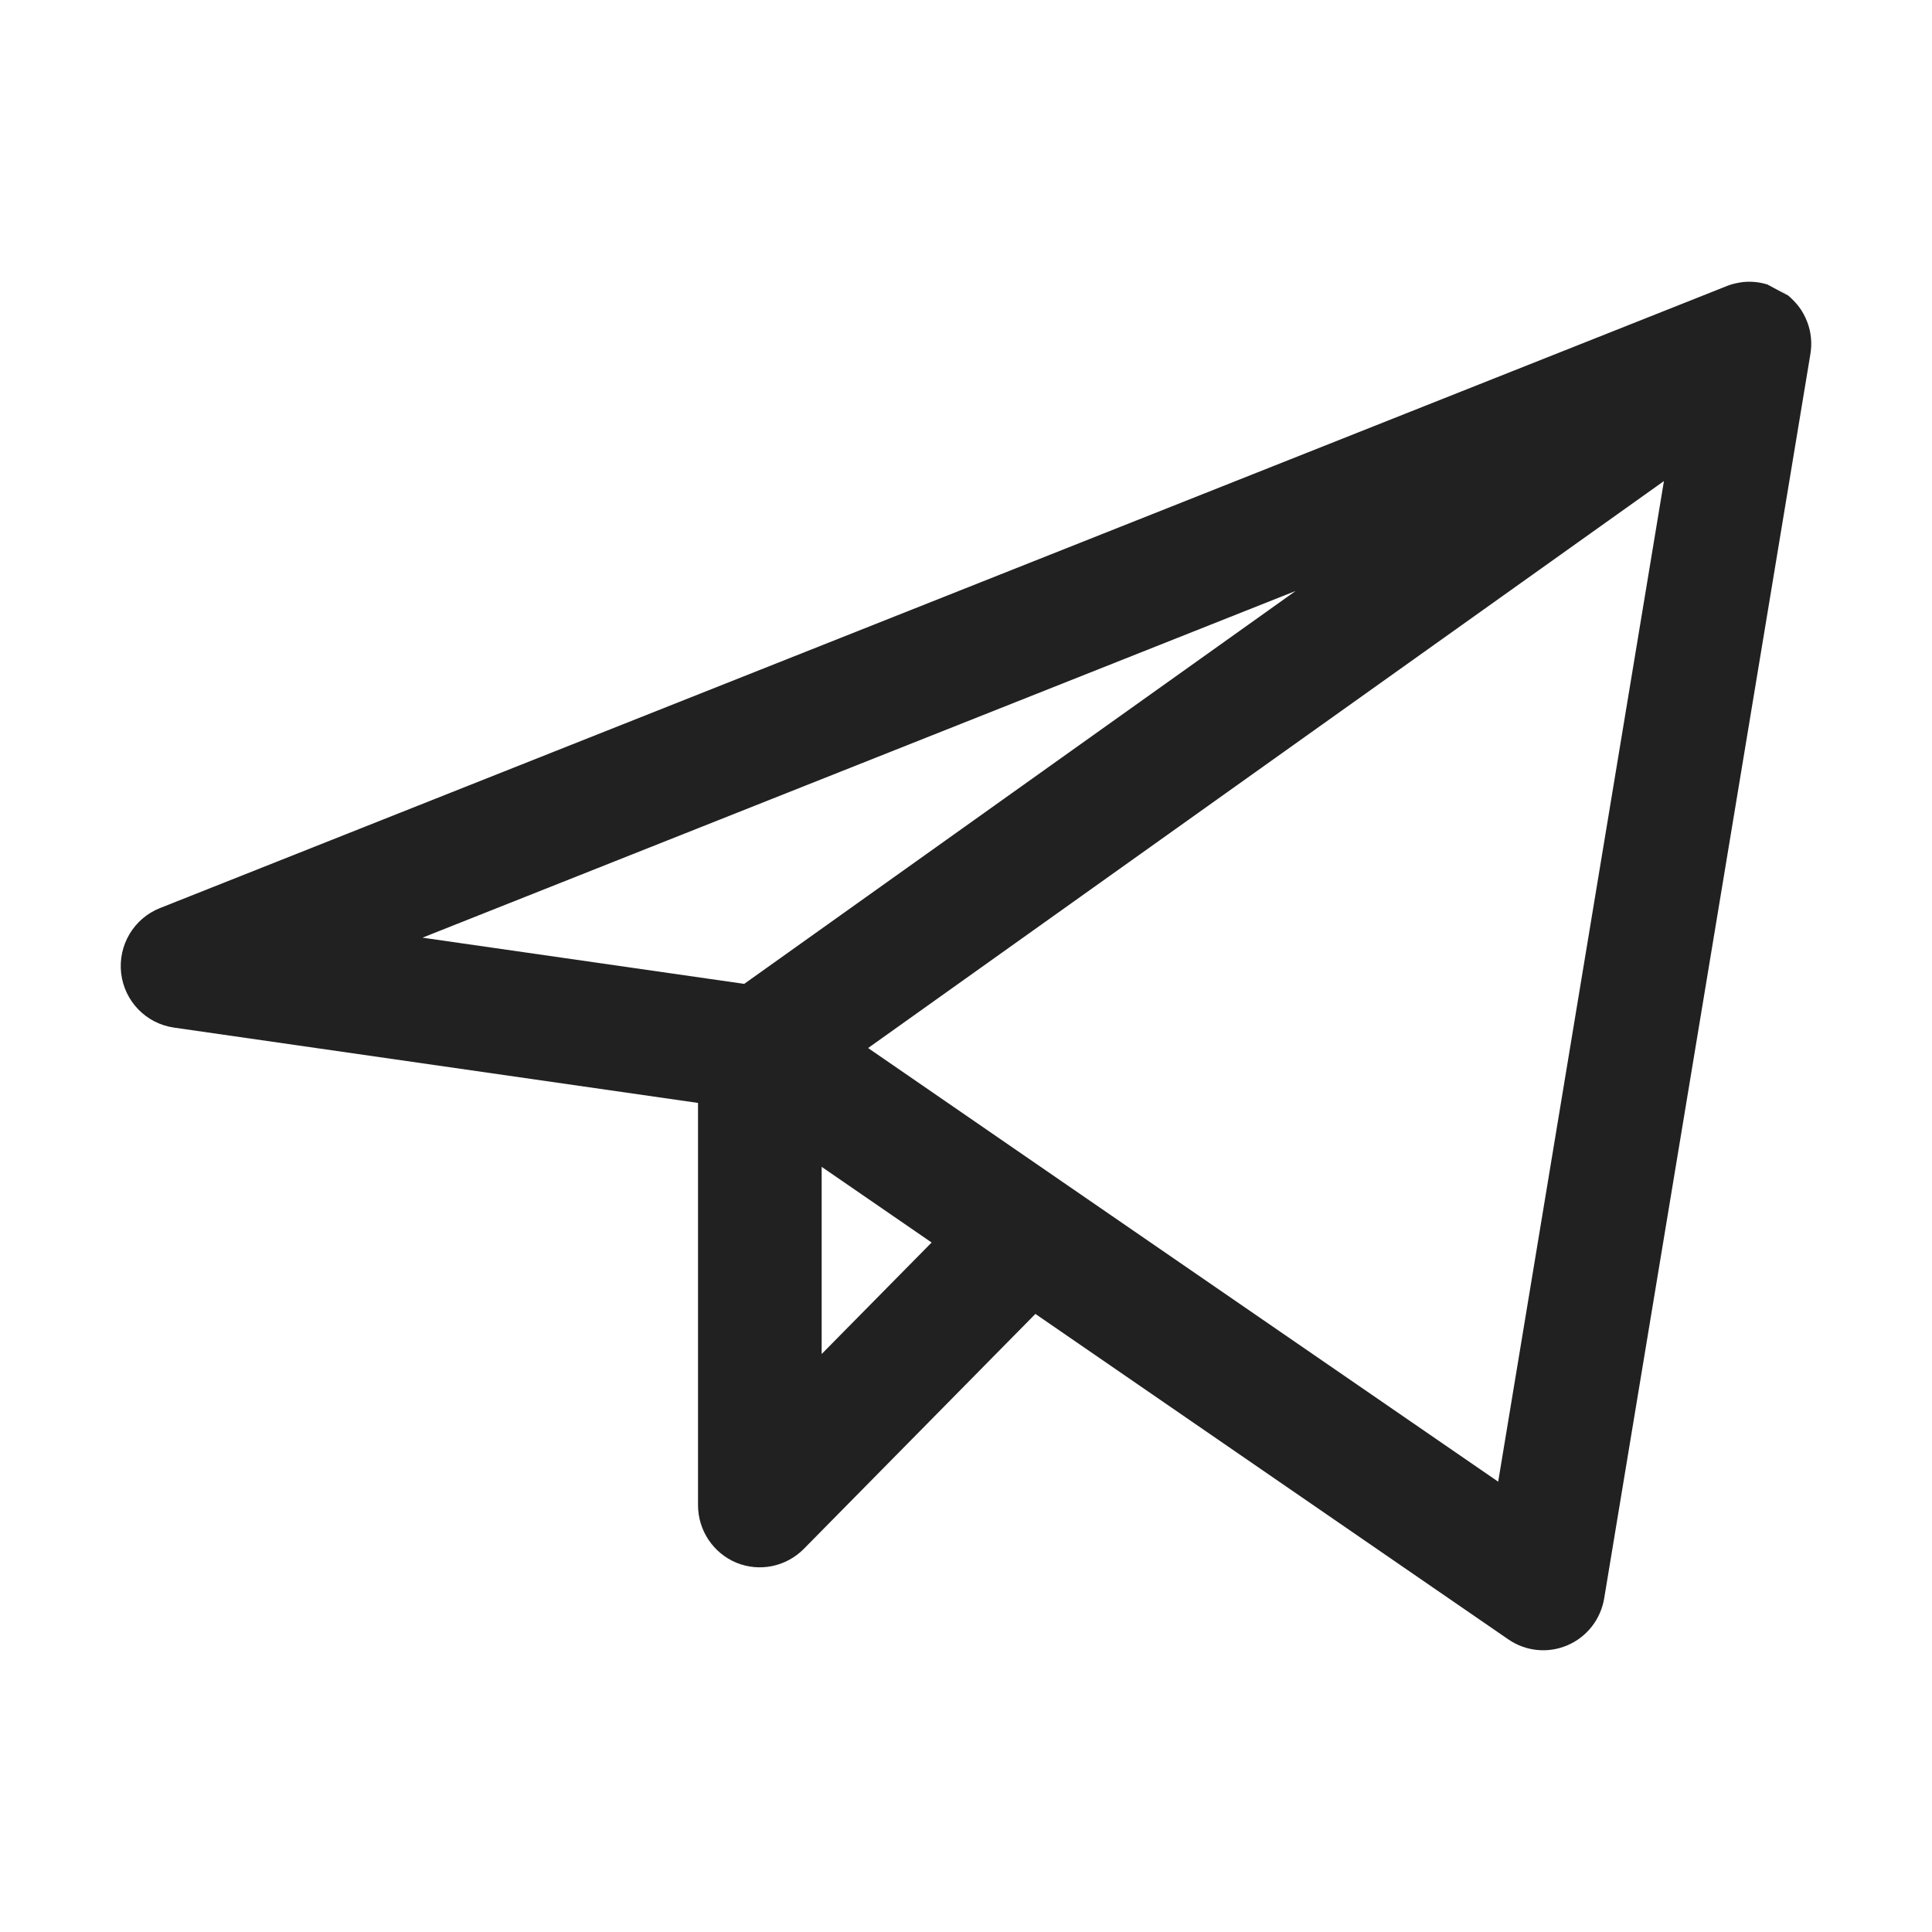 <svg xmlns:xlink="http://www.w3.org/1999/xlink" width="24" xmlns="http://www.w3.org/2000/svg" height="24" id="screenshot-036fa013-b1f7-8037-8001-d45291c80bf0" viewBox="-0 -0 24 24" style="-webkit-print-color-adjust: exact;" fill="none" version="1.1"><g id="shape-036fa013-b1f7-8037-8001-d45291c80bf0" width="24" height="24" rx="0" ry="0" style="fill: rgb(0, 0, 0);"><g id="shape-036fa013-b1f7-8037-8001-d45291c80bf2"><g class="fills" id="fills-036fa013-b1f7-8037-8001-d45291c80bf2"><path fill-rule="evenodd" clip-rule="evenodd" rx="0" ry="0" d="M22.216,3.673C22.134,3.605,22.036,3.554,21.927,3.526C21.838,3.502,21.745,3.494,21.651,3.504C21.620,3.508,21.589,3.513,21.560,3.520C21.517,3.529,21.475,3.543,21.435,3.560L1.986,11.281C1.662,11.410,1.465,11.742,1.505,12.090C1.546,12.439,1.815,12.715,2.160,12.765L8.671,13.701L8.671,18.697C8.671,19.010,8.859,19.292,9.146,19.412C9.434,19.531,9.765,19.463,9.985,19.241L12.862,16.322L18.737,20.365C18.953,20.514,19.230,20.542,19.472,20.438C19.713,20.335,19.885,20.115,19.928,19.854L22.487,4.412C22.500,4.341,22.504,4.266,22.496,4.192C22.493,4.161,22.487,4.130,22.481,4.100C22.465,4.033,22.441,3.968,22.407,3.905C22.364,3.825,22.309,3.755,22.216,3.673ZC22.158,3.620,22.058,3.564,21.951,3.532M16.095,7.341L5.248,11.648L9.245,12.222L16.095,7.341ZL16.095,7.341ZM10.207,14.495L10.207,16.820L11.573,15.435L10.207,14.495ZL10.207,14.495ZM13.212,14.691C13.204,14.685,13.196,14.680,13.212,14.691ZL10.784,13.019L20.670,5.976L18.611,18.406L13.212,14.691ZL13.212,14.691Z" style="fill: rgb(33, 33, 33); fill-opacity: 1;"/></g></g></g></svg>